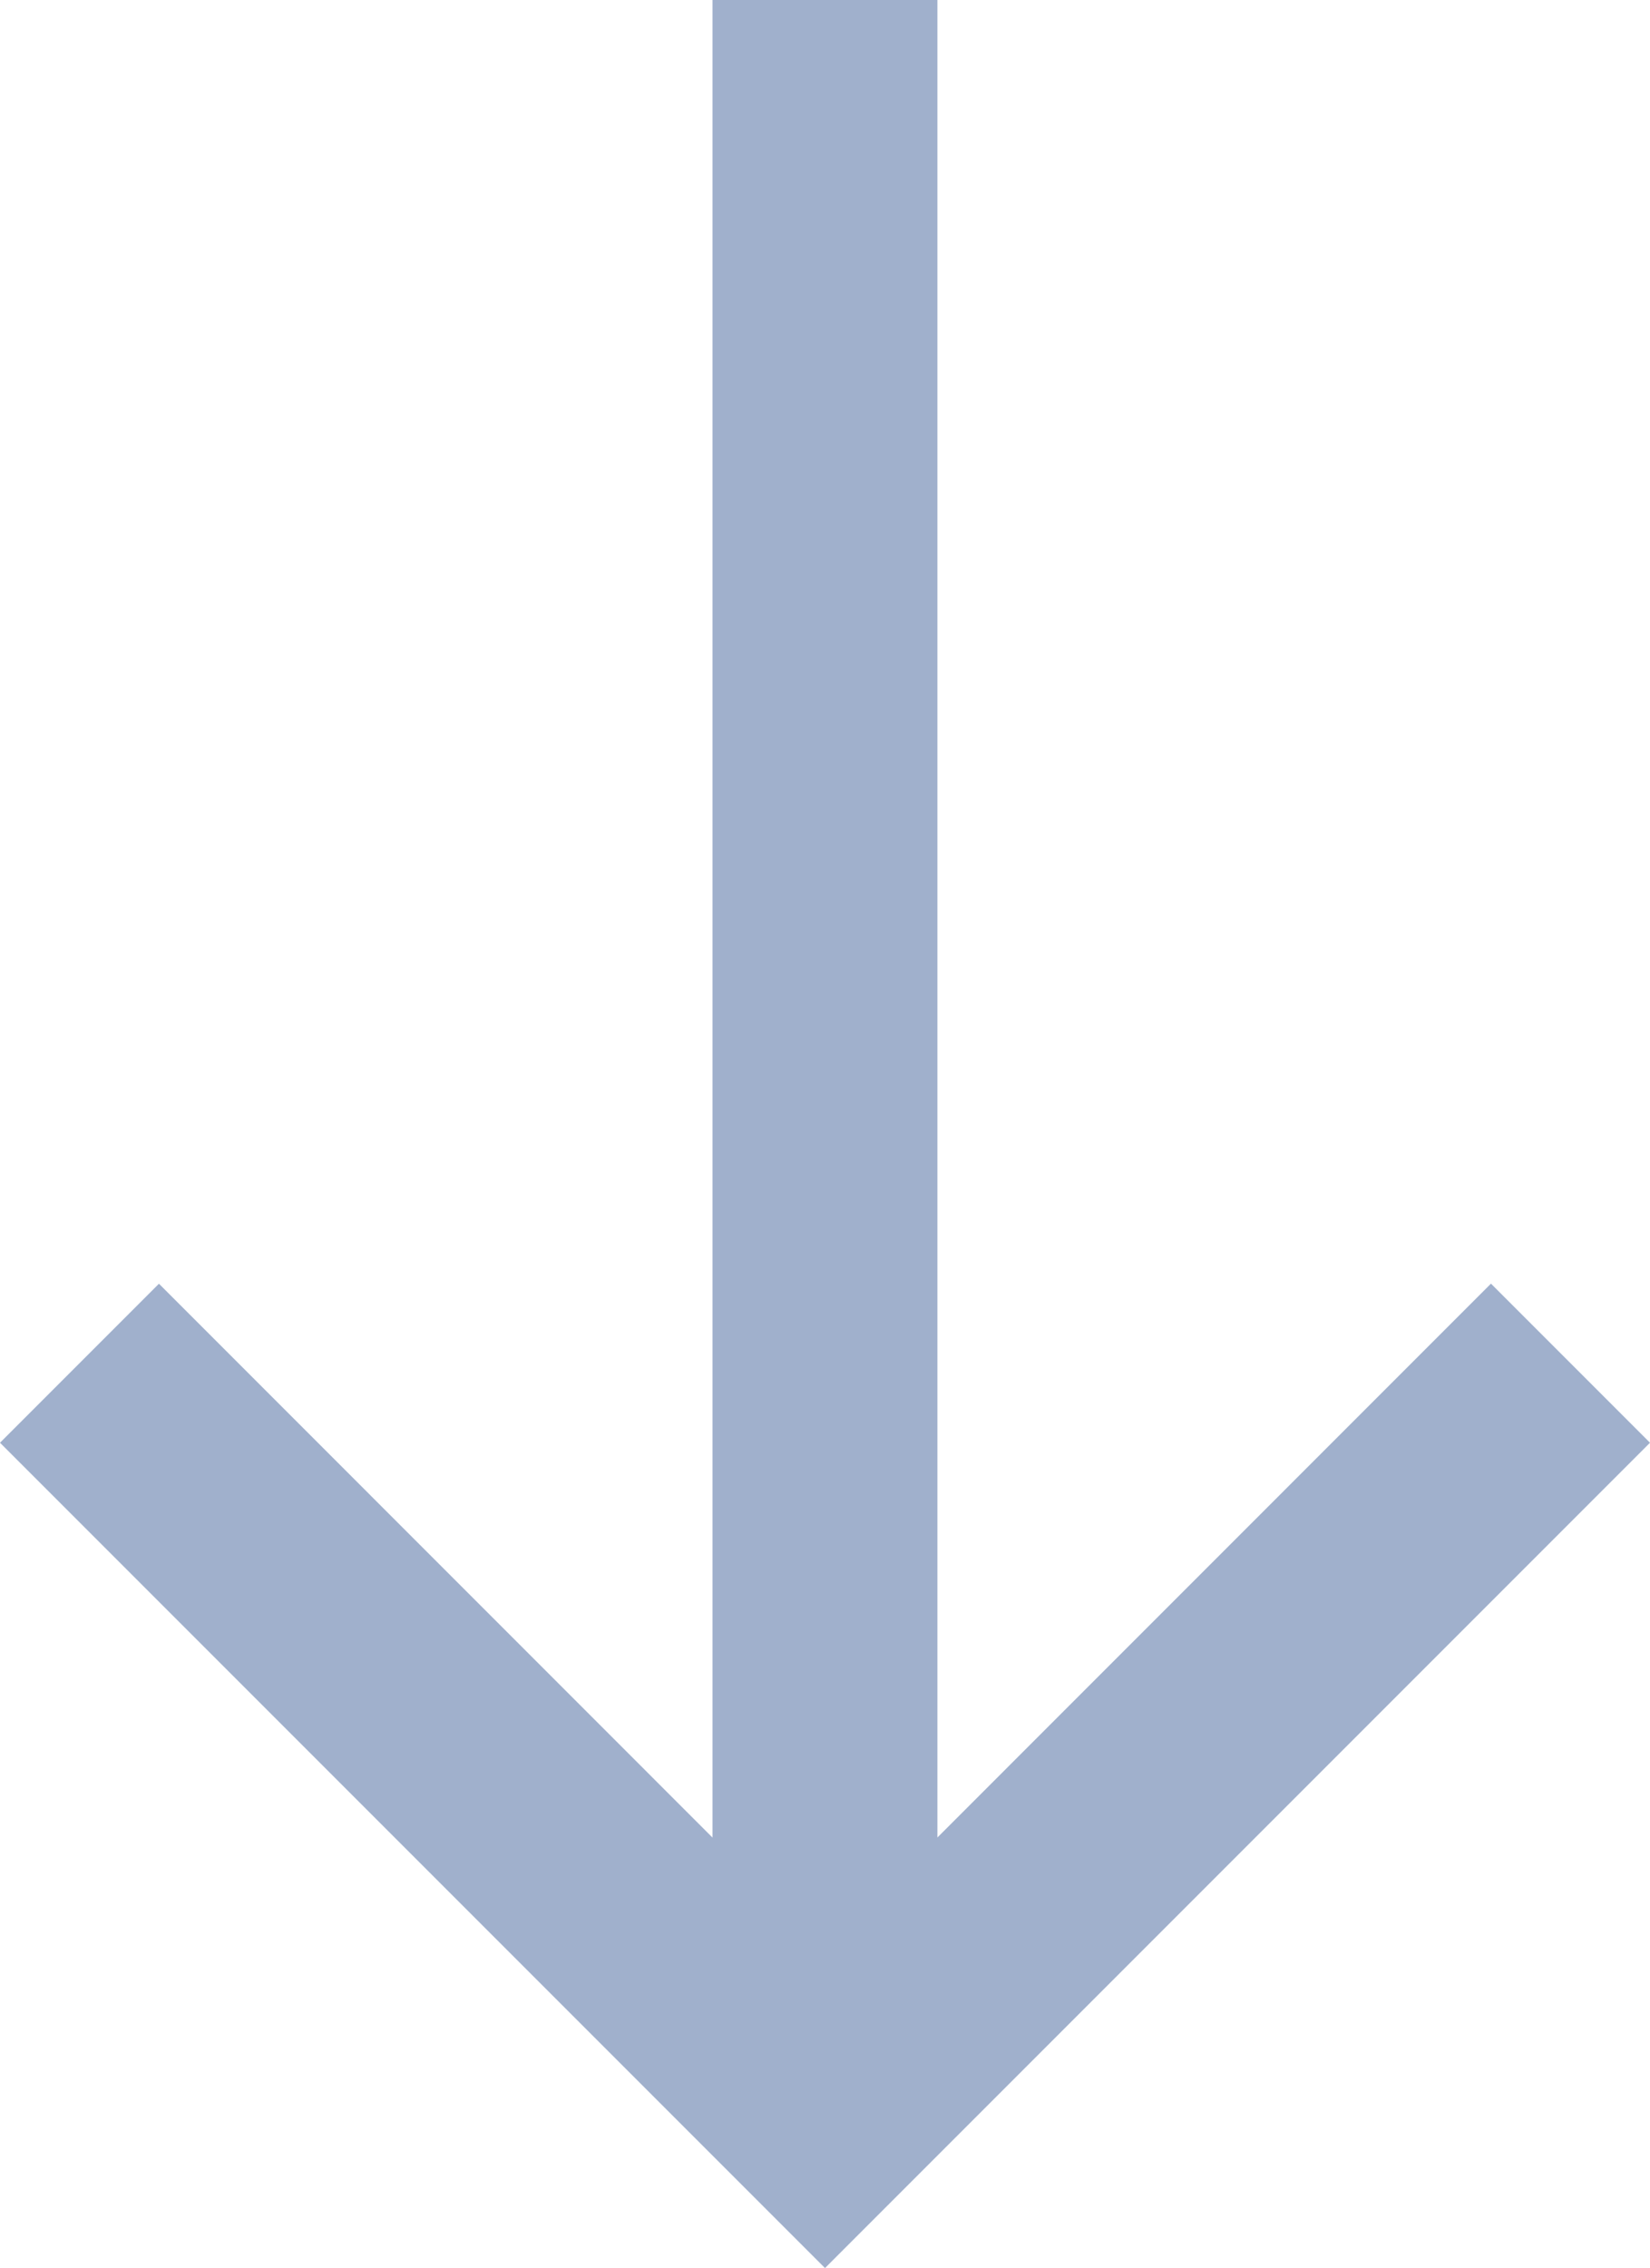 <svg xmlns="http://www.w3.org/2000/svg" xmlns:xlink="http://www.w3.org/1999/xlink" width="18.934" height="26.017" viewBox="0 0 18.934 26.017">
  <defs>
    <clipPath id="clip-path">
      <rect width="18.934" height="26.017" fill="none"/>
    </clipPath>
  </defs>
  <g id="반복_그리드_1" data-name="반복 그리드 1" clip-path="url(#clip-path)">
    <g transform="translate(-950.811 -3141.269)">
      <path id="합치기_9" data-name="합치기 9" d="M2034.726,17.11l6.353-6.352H2020V8.177h21.078l-6.353-6.352L2036.55,0l9.467,9.467-9.467,9.467Z" transform="translate(969.745 1121.268) rotate(90)" fill="#a0b0cc"/>
    </g>
  </g>
</svg>
